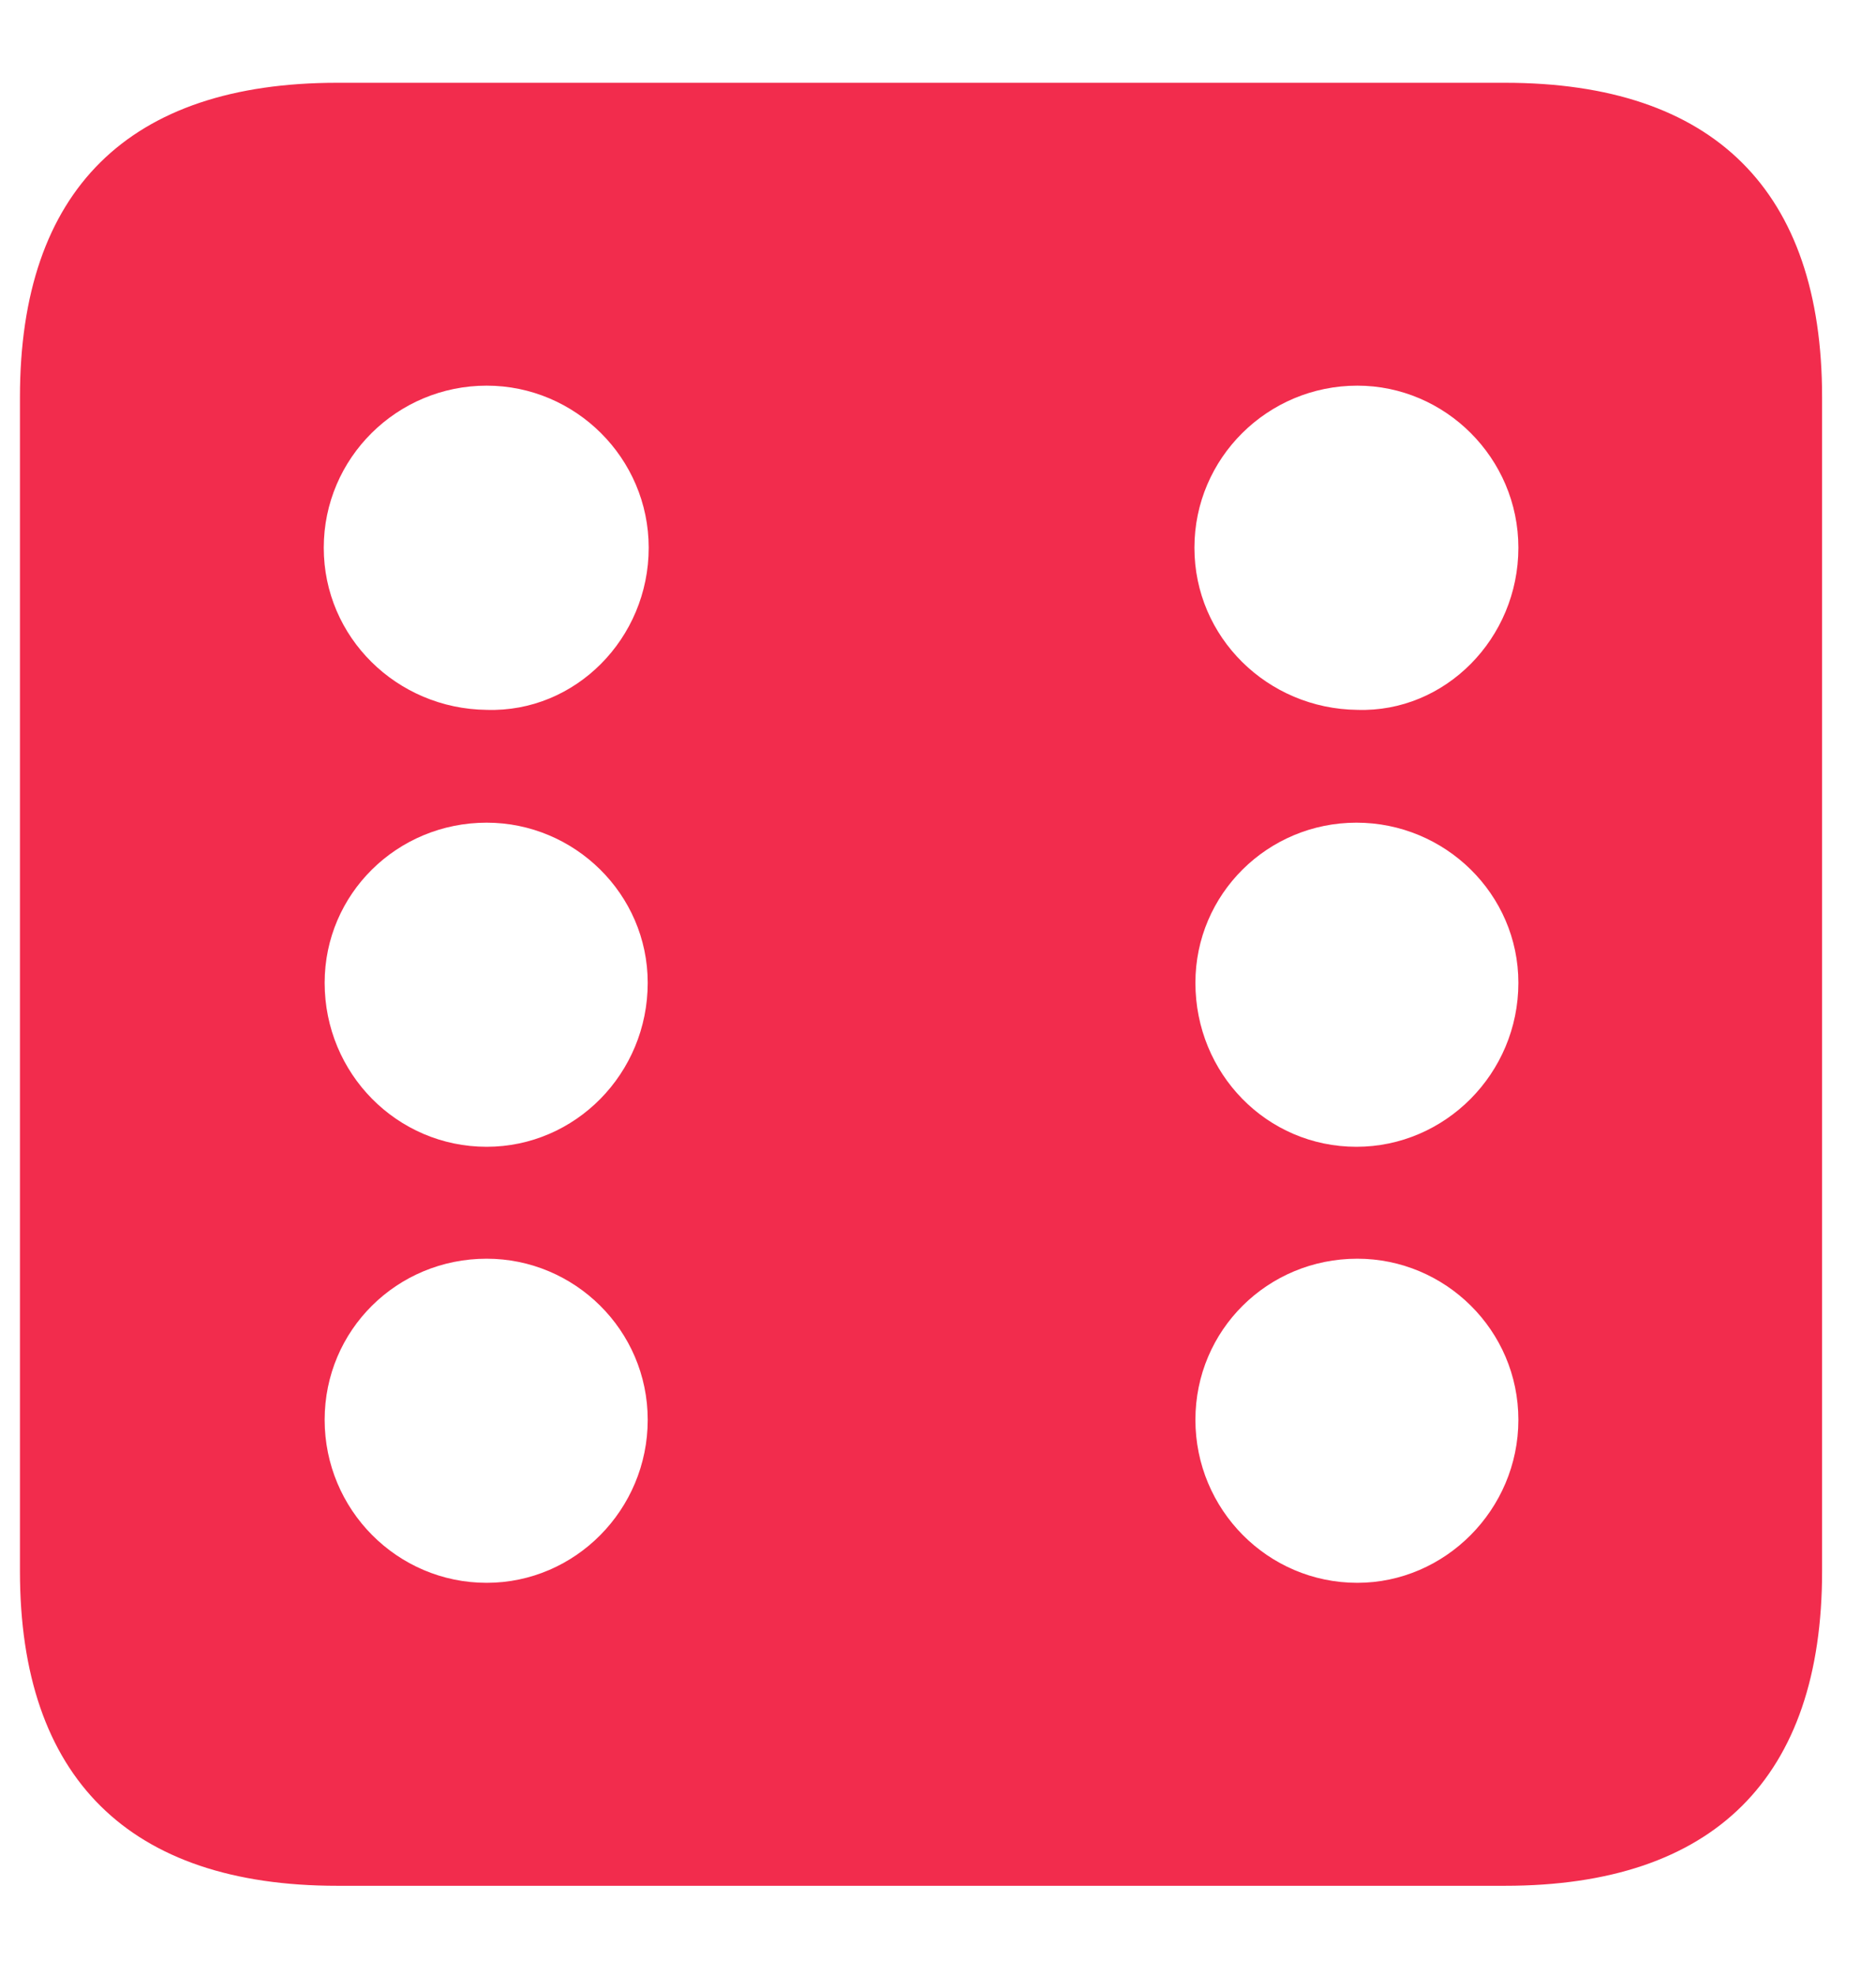 <svg width="19" height="20" viewBox="0 0 19 20" fill="none" xmlns="http://www.w3.org/2000/svg">
<path d="M3.415 19.09C1.306 19.09 0.202 17.996 0.202 15.906V4.021C0.202 1.922 1.306 0.838 3.415 0.838H15.242C17.361 0.838 18.454 1.932 18.454 4.021V15.906C18.454 17.996 17.361 19.09 15.242 19.09H3.415ZM4.929 7.186C5.827 7.215 6.57 6.463 6.57 5.545C6.57 4.637 5.827 3.904 4.929 3.904C4.021 3.904 3.279 4.637 3.279 5.545C3.279 6.453 4.021 7.176 4.929 7.186ZM13.747 7.186C14.636 7.215 15.378 6.463 15.378 5.545C15.378 4.637 14.636 3.904 13.747 3.904C12.839 3.904 12.097 4.637 12.097 5.545C12.097 6.453 12.839 7.176 13.747 7.186ZM4.929 11.609C5.827 11.609 6.56 10.867 6.56 9.949C6.56 9.051 5.818 8.328 4.929 8.328C4.021 8.328 3.288 9.051 3.288 9.949C3.288 10.867 4.021 11.609 4.929 11.609ZM13.738 11.609C14.636 11.609 15.378 10.867 15.378 9.949C15.378 9.051 14.636 8.328 13.738 8.328C12.839 8.328 12.107 9.051 12.107 9.949C12.107 10.867 12.829 11.609 13.738 11.609ZM4.929 16.023C5.827 16.023 6.56 15.281 6.56 14.373C6.56 13.465 5.818 12.742 4.929 12.742C4.021 12.742 3.288 13.465 3.288 14.373C3.288 15.281 4.021 16.023 4.929 16.023ZM13.747 16.023C14.636 16.023 15.378 15.281 15.378 14.373C15.378 13.465 14.636 12.742 13.747 12.742C12.839 12.742 12.107 13.465 12.107 14.373C12.107 15.281 12.839 16.023 13.747 16.023Z" fill="#F22C4D"/>
</svg>
